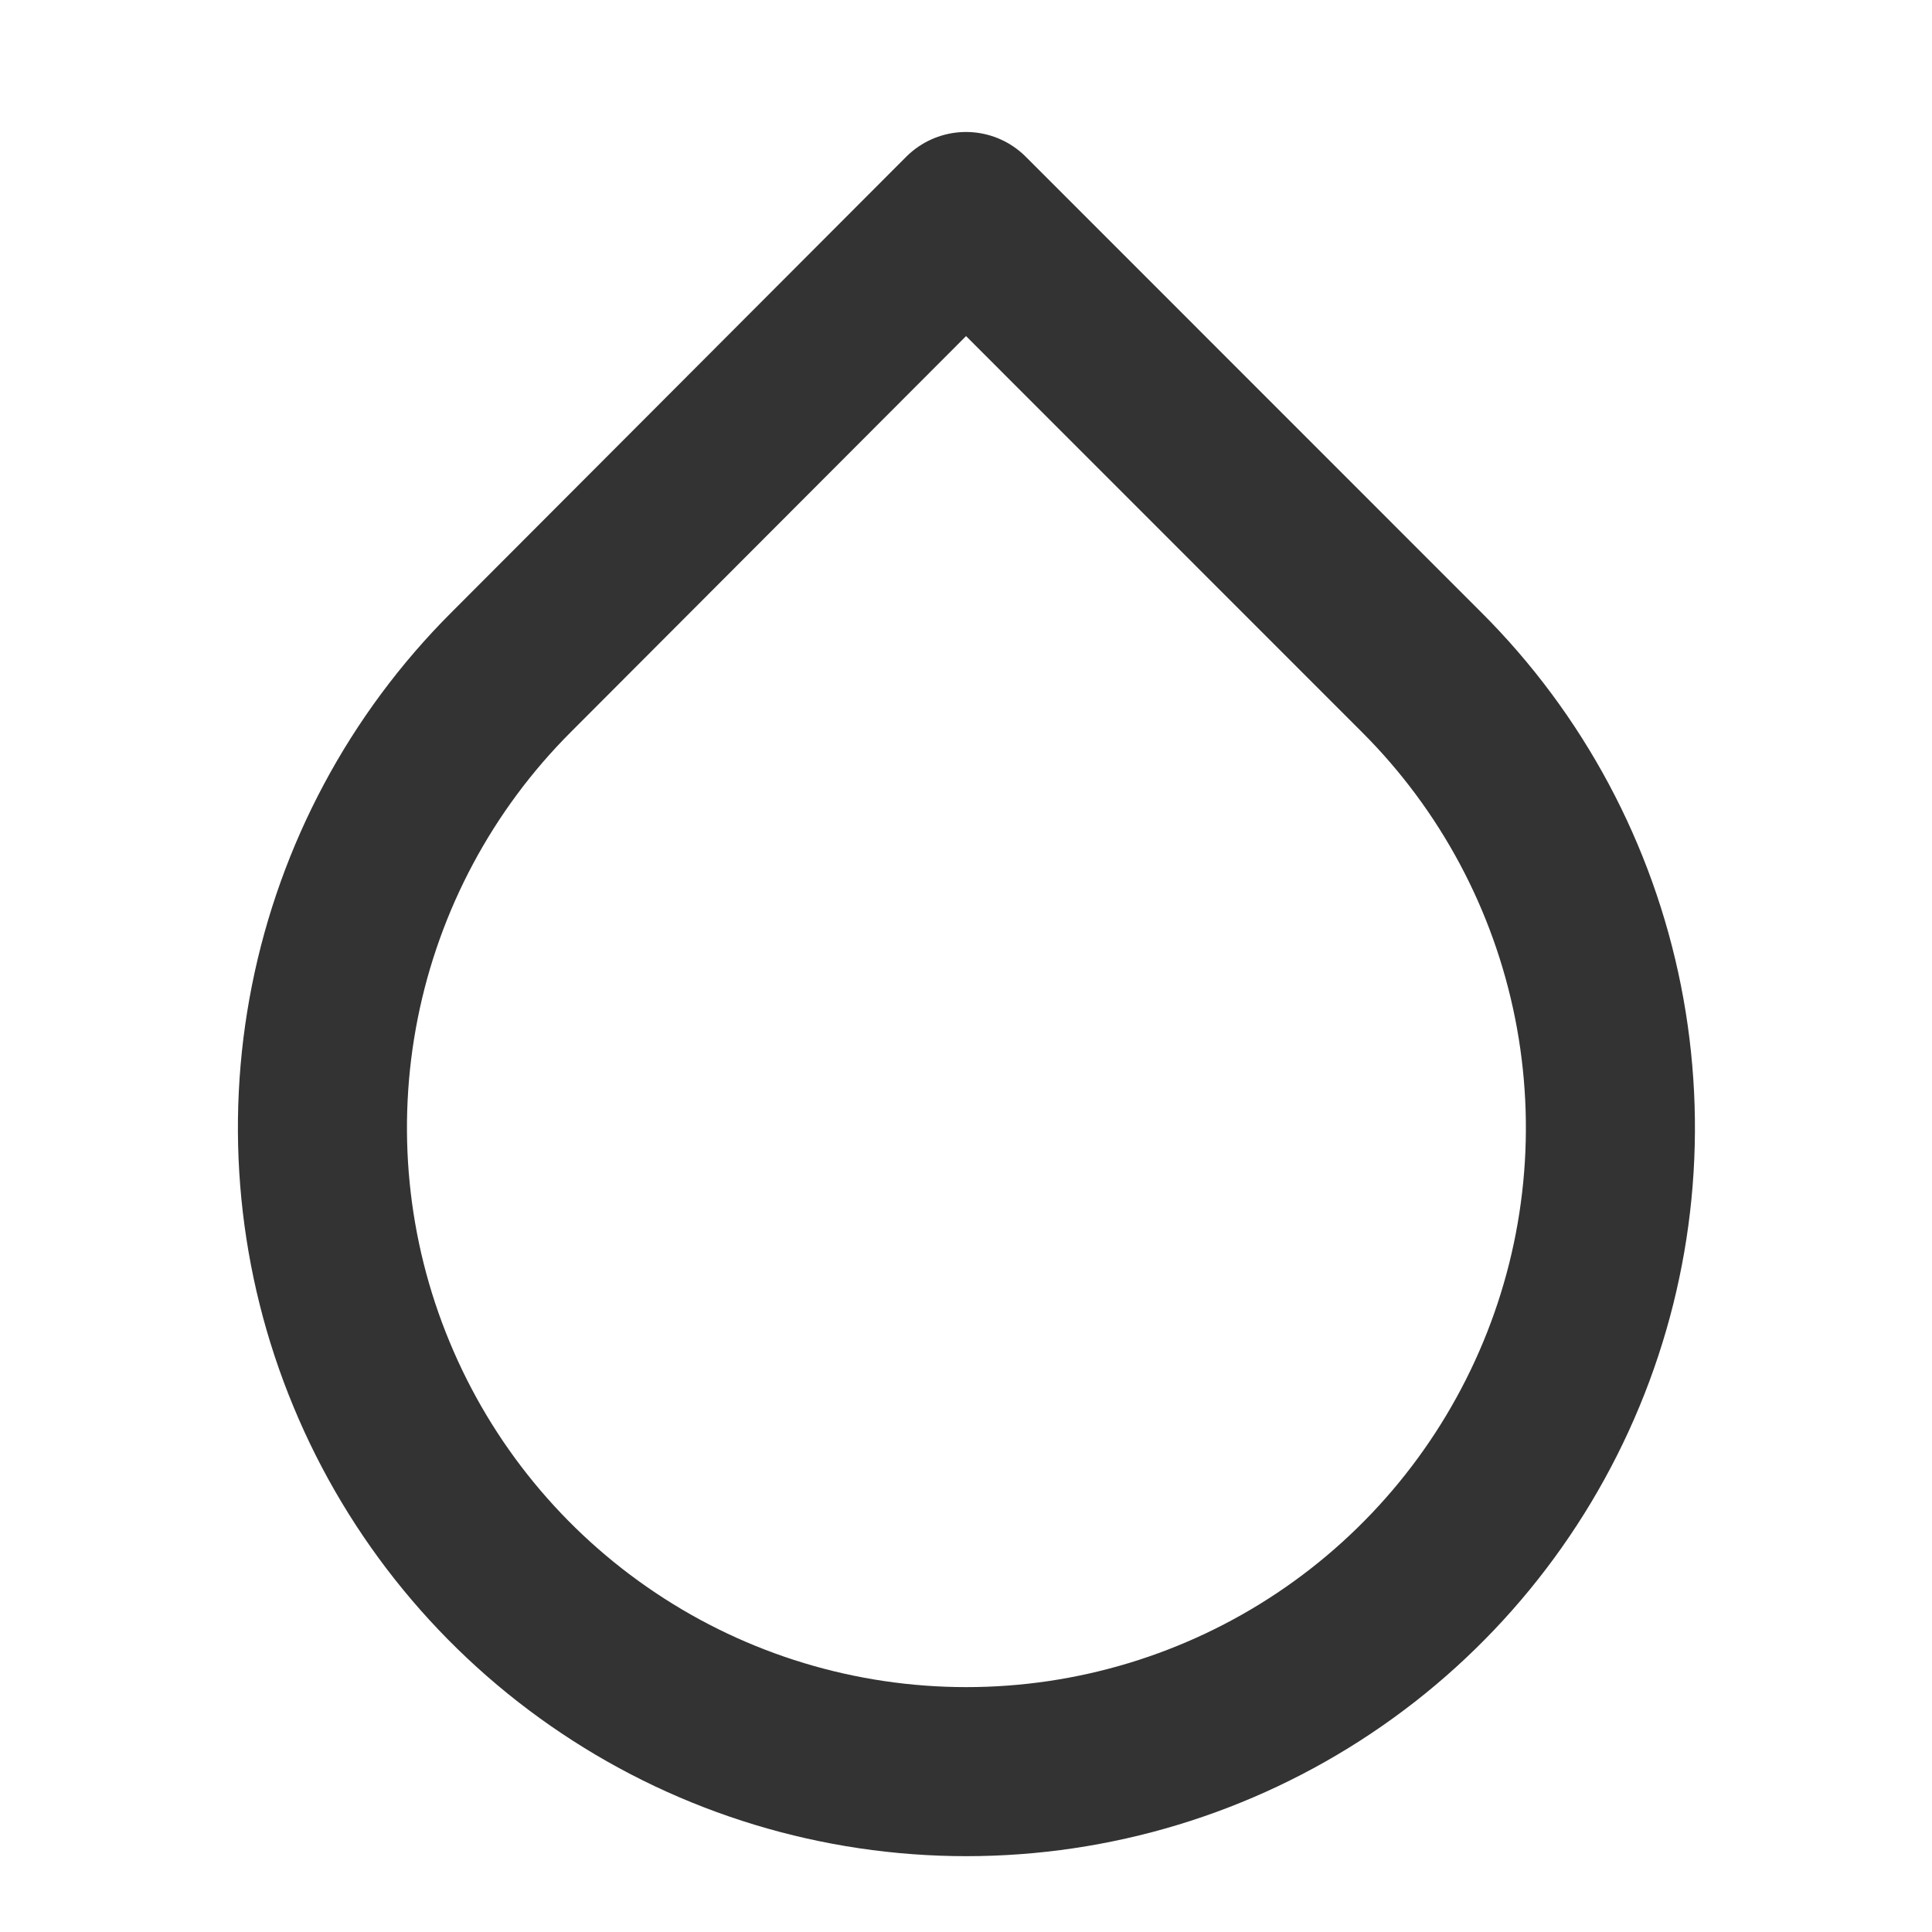 <svg width="16" height="16" viewBox="0 0 16 16" fill="none" xmlns="http://www.w3.org/2000/svg">
<path d="M11.773 5.567L8 1.793L4.233 5.567C3.487 6.312 2.979 7.263 2.773 8.297C2.567 9.332 2.672 10.405 3.076 11.379C3.479 12.354 4.163 13.187 5.04 13.773C5.917 14.36 6.948 14.672 8.003 14.672C9.058 14.672 10.089 14.36 10.967 13.773C11.844 13.187 12.527 12.354 12.931 11.379C13.335 10.405 13.44 9.332 13.234 8.297C13.028 7.263 12.52 6.312 11.773 5.567Z" stroke="#333333" stroke-width="1.4" stroke-linecap="round" stroke-linejoin="round"/>
</svg>
